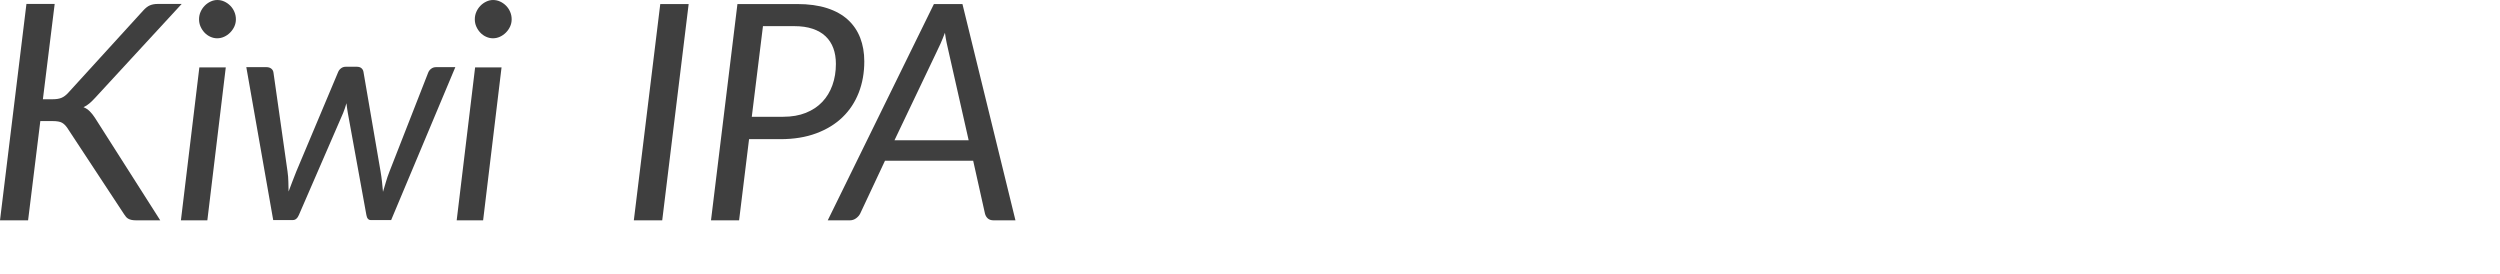 <?xml version="1.0" encoding="utf-8"?>
<!-- Generator: Adobe Illustrator 12.0.0, SVG Export Plug-In . SVG Version: 6.00 Build 51448)  -->
<!DOCTYPE svg PUBLIC "-//W3C//DTD SVG 1.1//EN" "http://www.w3.org/Graphics/SVG/1.1/DTD/svg11.dtd">
<svg  version="1.1" id="Layer_1" xmlns="http://www.w3.org/2000/svg" xmlns:xlink="http://www.w3.org/1999/xlink" width="289.691" height="31.797"
	 viewBox="0 0 289.691 31.797" overflow="visible" enable-background="new 0 0 117.668 25.532" xml:space="preserve">
<g>
	<path fill="#3F3F3F" d="M4.97,11.5h1.155c0.408,0,0.743-0.055,1.006-0.166s0.517-0.3,0.762-0.569l8.68-9.519
		c0.269-0.303,0.531-0.51,0.788-0.621s0.56-0.167,0.91-0.167h2.782l-10.01,10.859c-0.245,0.269-0.476,0.494-0.691,0.674
		c-0.216,0.181-0.44,0.324-0.674,0.429c0.28,0.117,0.522,0.277,0.726,0.481s0.406,0.458,0.604,0.76l7.56,11.869H15.75
		c-0.21,0-0.388-0.018-0.534-0.053c-0.146-0.035-0.269-0.082-0.368-0.141c-0.1-0.058-0.184-0.131-0.254-0.218
		c-0.07-0.087-0.14-0.184-0.21-0.288l-6.58-9.998c-0.187-0.279-0.394-0.482-0.621-0.611c-0.228-0.127-0.592-0.191-1.094-0.191H4.672
		l-1.417,11.5H0L3.063,0.459h3.272L4.97,11.5z"/>
	<path fill="#3F3F3F" d="M26.162,7.813l-2.135,17.719h-3.063L23.1,7.813H26.162z M27.335,2.236c0,0.303-0.062,0.585-0.184,0.847
		c-0.123,0.262-0.286,0.495-0.49,0.699c-0.204,0.204-0.435,0.364-0.691,0.48c-0.257,0.117-0.525,0.175-0.805,0.175
		c-0.269,0-0.531-0.058-0.788-0.175c-0.257-0.116-0.481-0.276-0.674-0.48c-0.192-0.204-0.347-0.437-0.463-0.699
		c-0.117-0.262-0.175-0.544-0.175-0.847s0.058-0.588,0.175-0.856c0.116-0.268,0.274-0.503,0.472-0.708s0.426-0.367,0.683-0.489
		S24.914,0,25.182,0c0.28,0,0.548,0.059,0.805,0.175c0.257,0.117,0.487,0.277,0.691,0.48c0.204,0.204,0.365,0.443,0.481,0.716
		C27.276,1.646,27.335,1.934,27.335,2.236z"/>
	<path fill="#3F3F3F" d="M28.542,7.781h2.328c0.233,0,0.423,0.059,0.569,0.176c0.146,0.117,0.23,0.275,0.253,0.474l1.627,11.445
		c0.059,0.41,0.09,0.805,0.096,1.186s0.015,0.758,0.026,1.132c0.14-0.374,0.283-0.752,0.429-1.133
		c0.146-0.381,0.3-0.776,0.464-1.187l4.848-11.524c0.07-0.175,0.184-0.322,0.341-0.439s0.335-0.176,0.534-0.176h1.295
		c0.233,0,0.414,0.059,0.542,0.176c0.128,0.117,0.204,0.264,0.228,0.439L44.1,19.874c0.07,0.41,0.125,0.808,0.166,1.194
		s0.079,0.772,0.114,1.159c0.117-0.374,0.23-0.758,0.341-1.149s0.248-0.793,0.411-1.202l4.48-11.445
		c0.07-0.187,0.187-0.342,0.35-0.465c0.163-0.123,0.35-0.185,0.56-0.185h2.24L45.325,25.5h-2.363c-0.269,0-0.438-0.195-0.507-0.586
		l-2.152-11.832c-0.035-0.184-0.064-0.371-0.088-0.56s-0.046-0.376-0.07-0.56c-0.059,0.195-0.117,0.385-0.175,0.568
		s-0.128,0.373-0.21,0.568l-5.127,11.815c-0.163,0.391-0.396,0.586-0.7,0.586h-2.275L28.542,7.781z"/>
	<path fill="#3F3F3F" d="M58.117,7.813l-2.135,17.719h-3.063l2.135-17.719H58.117z M59.29,2.236c0,0.303-0.062,0.585-0.184,0.847
		c-0.123,0.262-0.286,0.495-0.49,0.699c-0.204,0.204-0.435,0.364-0.691,0.48c-0.257,0.117-0.525,0.175-0.805,0.175
		c-0.269,0-0.531-0.058-0.788-0.175c-0.257-0.116-0.481-0.276-0.674-0.48c-0.192-0.204-0.347-0.437-0.463-0.699
		c-0.117-0.262-0.175-0.544-0.175-0.847s0.058-0.588,0.175-0.856c0.116-0.268,0.274-0.503,0.472-0.708s0.426-0.367,0.683-0.489
		S56.868,0,57.137,0c0.28,0,0.548,0.059,0.805,0.175c0.257,0.117,0.487,0.277,0.691,0.48c0.204,0.204,0.365,0.443,0.481,0.716
		C59.231,1.646,59.29,1.934,59.29,2.236z"/>
	<path fill="#3F3F3F" d="M76.736,25.532h-3.29l3.063-25.063h3.29L76.736,25.532z"/>
	<path fill="#3F3F3F" d="M86.798,16.125l-1.155,9.406h-3.255l3.063-25.063h6.913c1.33,0,2.484,0.158,3.464,0.473
		s1.788,0.764,2.424,1.347s1.111,1.283,1.426,2.099s0.473,1.726,0.473,2.729c0,1.318-0.216,2.528-0.647,3.63
		s-1.059,2.049-1.881,2.842s-1.837,1.414-3.045,1.863s-2.587,0.674-4.139,0.674H86.798z M88.409,3.031l-1.295,10.5h3.64
		c0.992,0,1.867-0.152,2.625-0.456s1.394-0.726,1.908-1.269c0.513-0.542,0.904-1.19,1.172-1.942
		c0.268-0.752,0.402-1.572,0.402-2.459c0-0.677-0.099-1.283-0.297-1.82s-0.496-0.995-0.893-1.374
		c-0.396-0.379-0.898-0.671-1.505-0.875c-0.607-0.204-1.313-0.306-2.118-0.306H88.409z"/>
	<path fill="#3F3F3F" d="M117.668,25.532h-2.52c-0.292,0-0.52-0.073-0.683-0.219s-0.274-0.335-0.332-0.568l-1.365-6.119h-10.22
		l-2.87,6.119c-0.105,0.21-0.266,0.394-0.481,0.551s-0.458,0.236-0.726,0.236h-2.555l12.303-25.063h3.307L117.668,25.532z
		 M103.651,16.25h8.593l-2.31-10.214c-0.07-0.298-0.146-0.637-0.228-1.016c-0.082-0.379-0.152-0.786-0.21-1.223
		c-0.164,0.437-0.33,0.847-0.499,1.231s-0.33,0.727-0.481,1.025L103.651,16.25z"/>
</g>
</svg>

